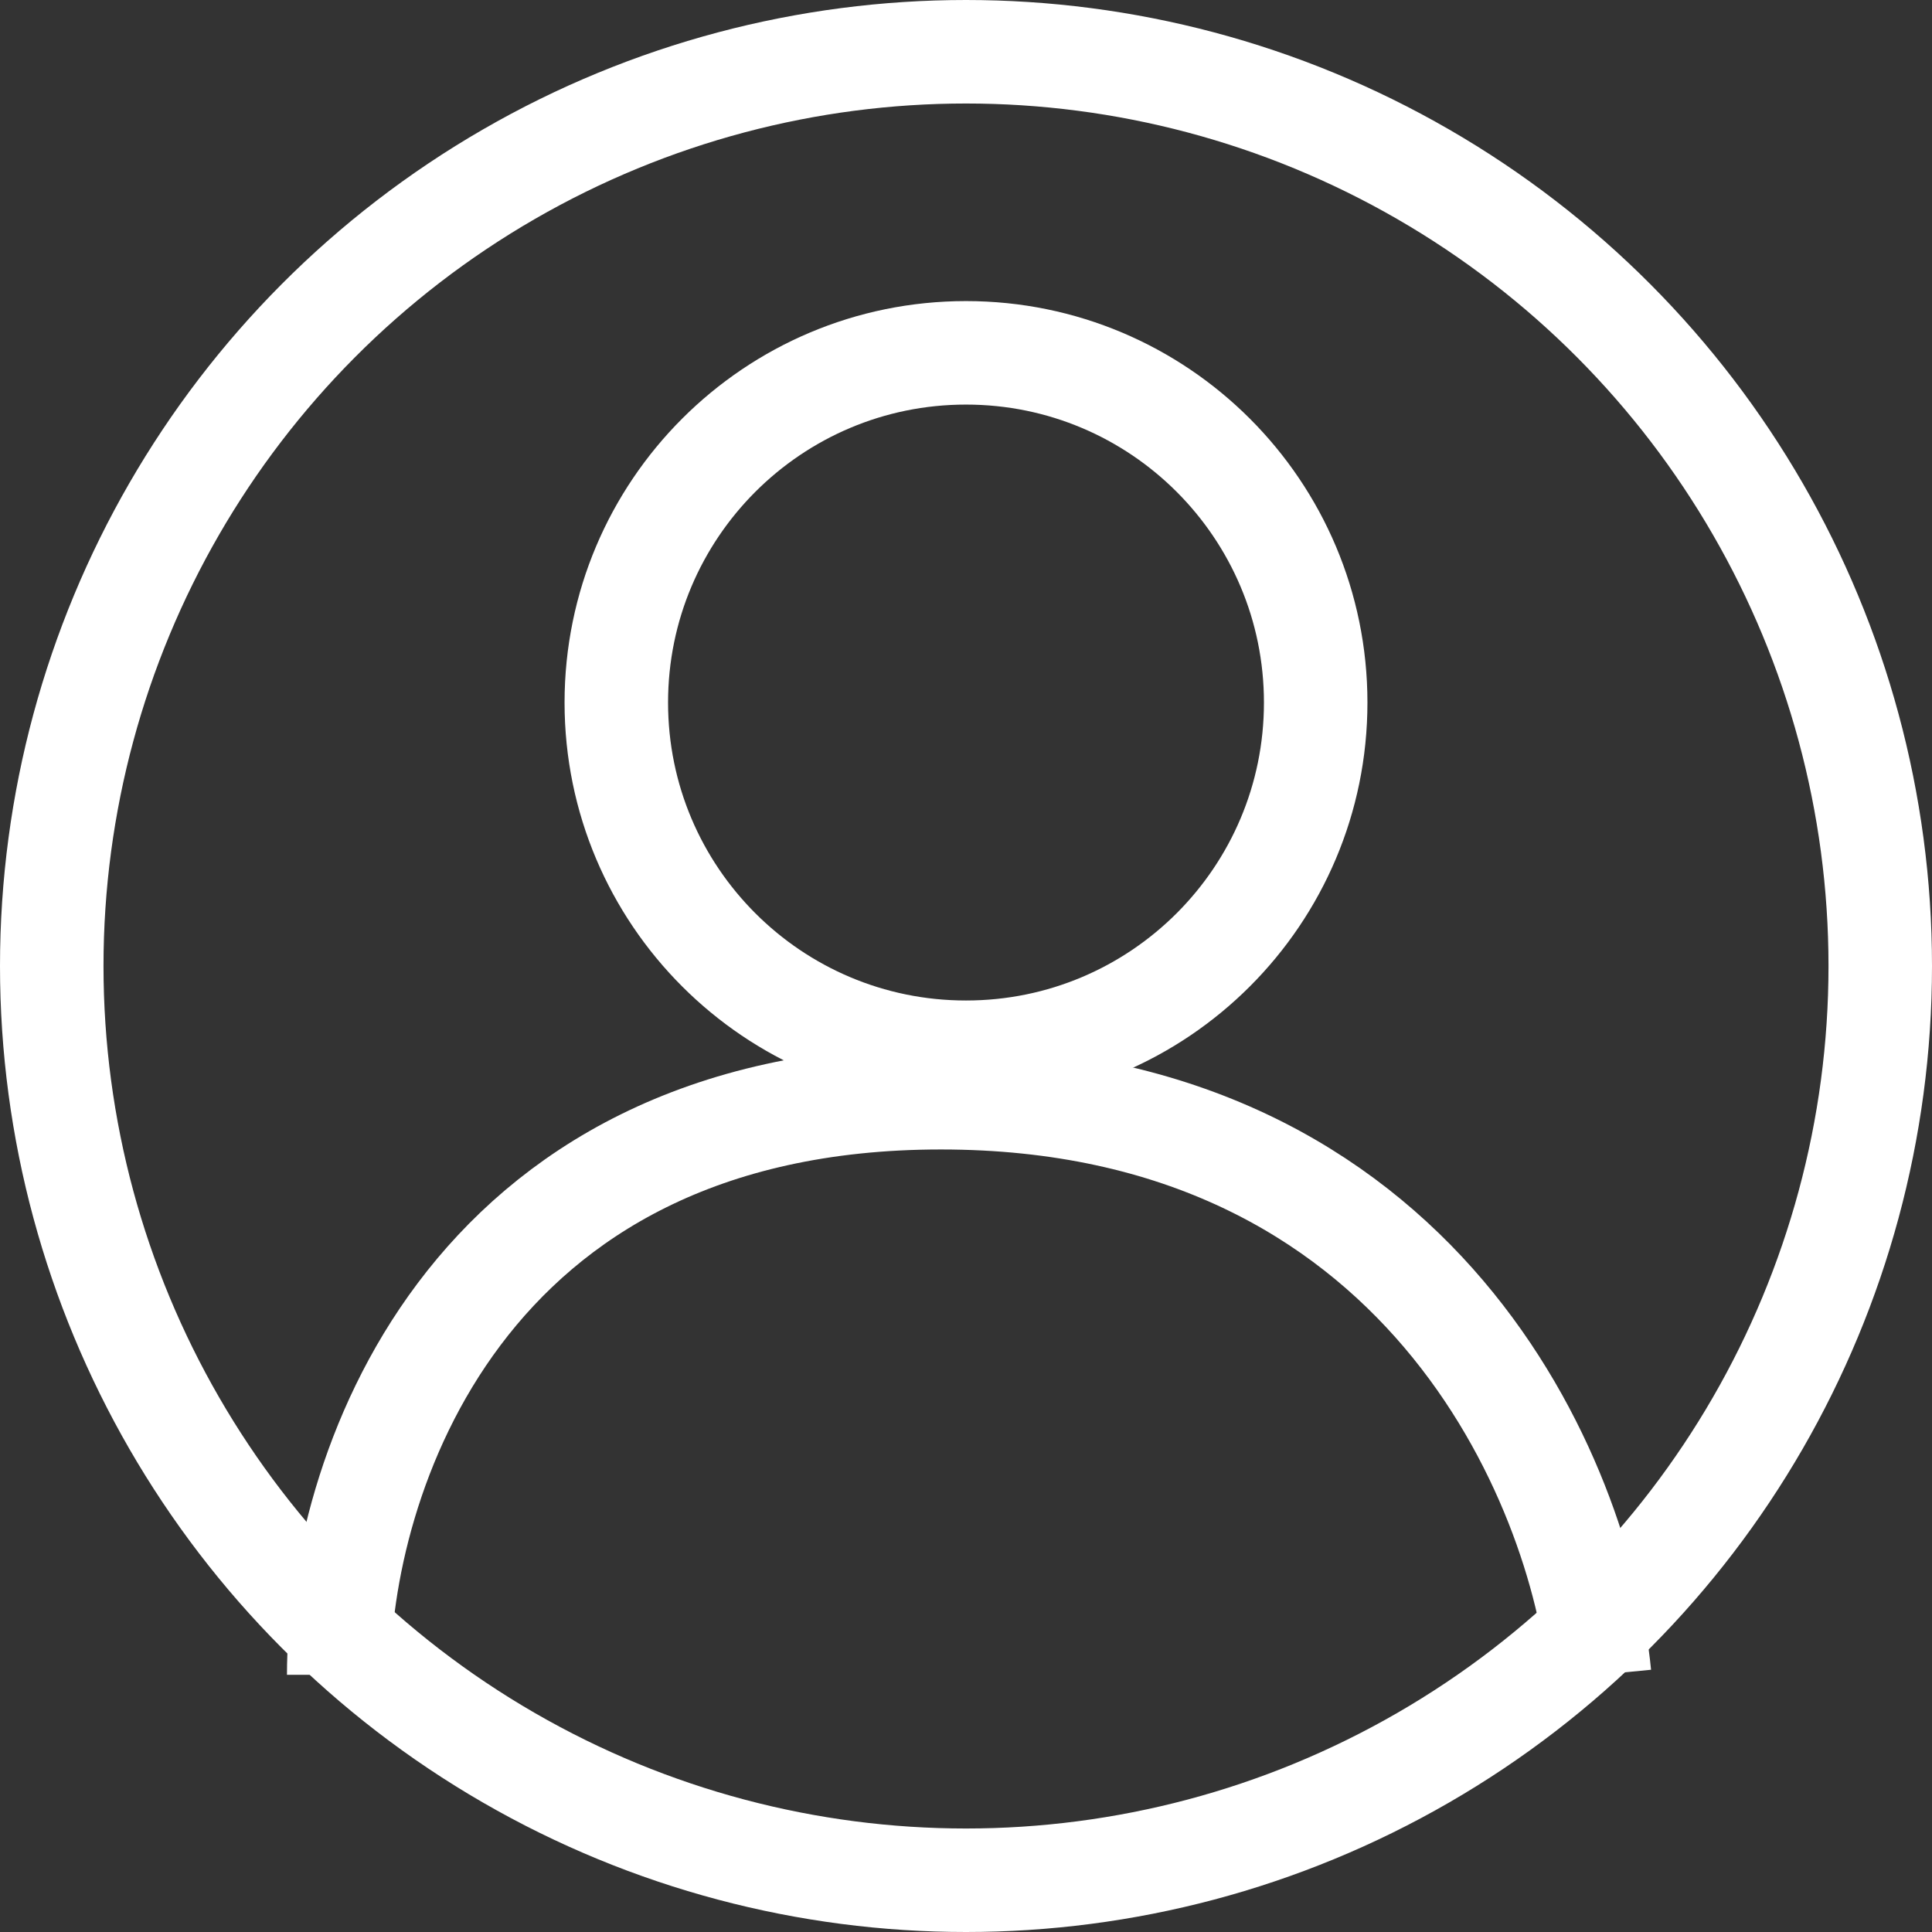 <svg width="56" height="56" viewBox="0 0 56 56" fill="none" xmlns="http://www.w3.org/2000/svg">
<rect x="0" y="0" width="56" height="56" fill="#333333" stroke="none"/>
<circle cx="28" cy="28" r="26.5" stroke="white" stroke-width="3"/>
<path d="M38.136 20.364C38.136 25.962 33.598 30.5 28 30.5C22.402 30.5 17.864 25.962 17.864 20.364C17.864 14.765 22.402 10.227 28 10.227C33.598 10.227 38.136 14.765 38.136 20.364Z" stroke="white" stroke-width="3"/>
<path d="M9.818 48.545C9.818 42.97 13.309 31.818 27.273 31.818C41.236 31.818 45.818 42.97 46.364 48.545" stroke="white" stroke-width="3"/>
</svg>
